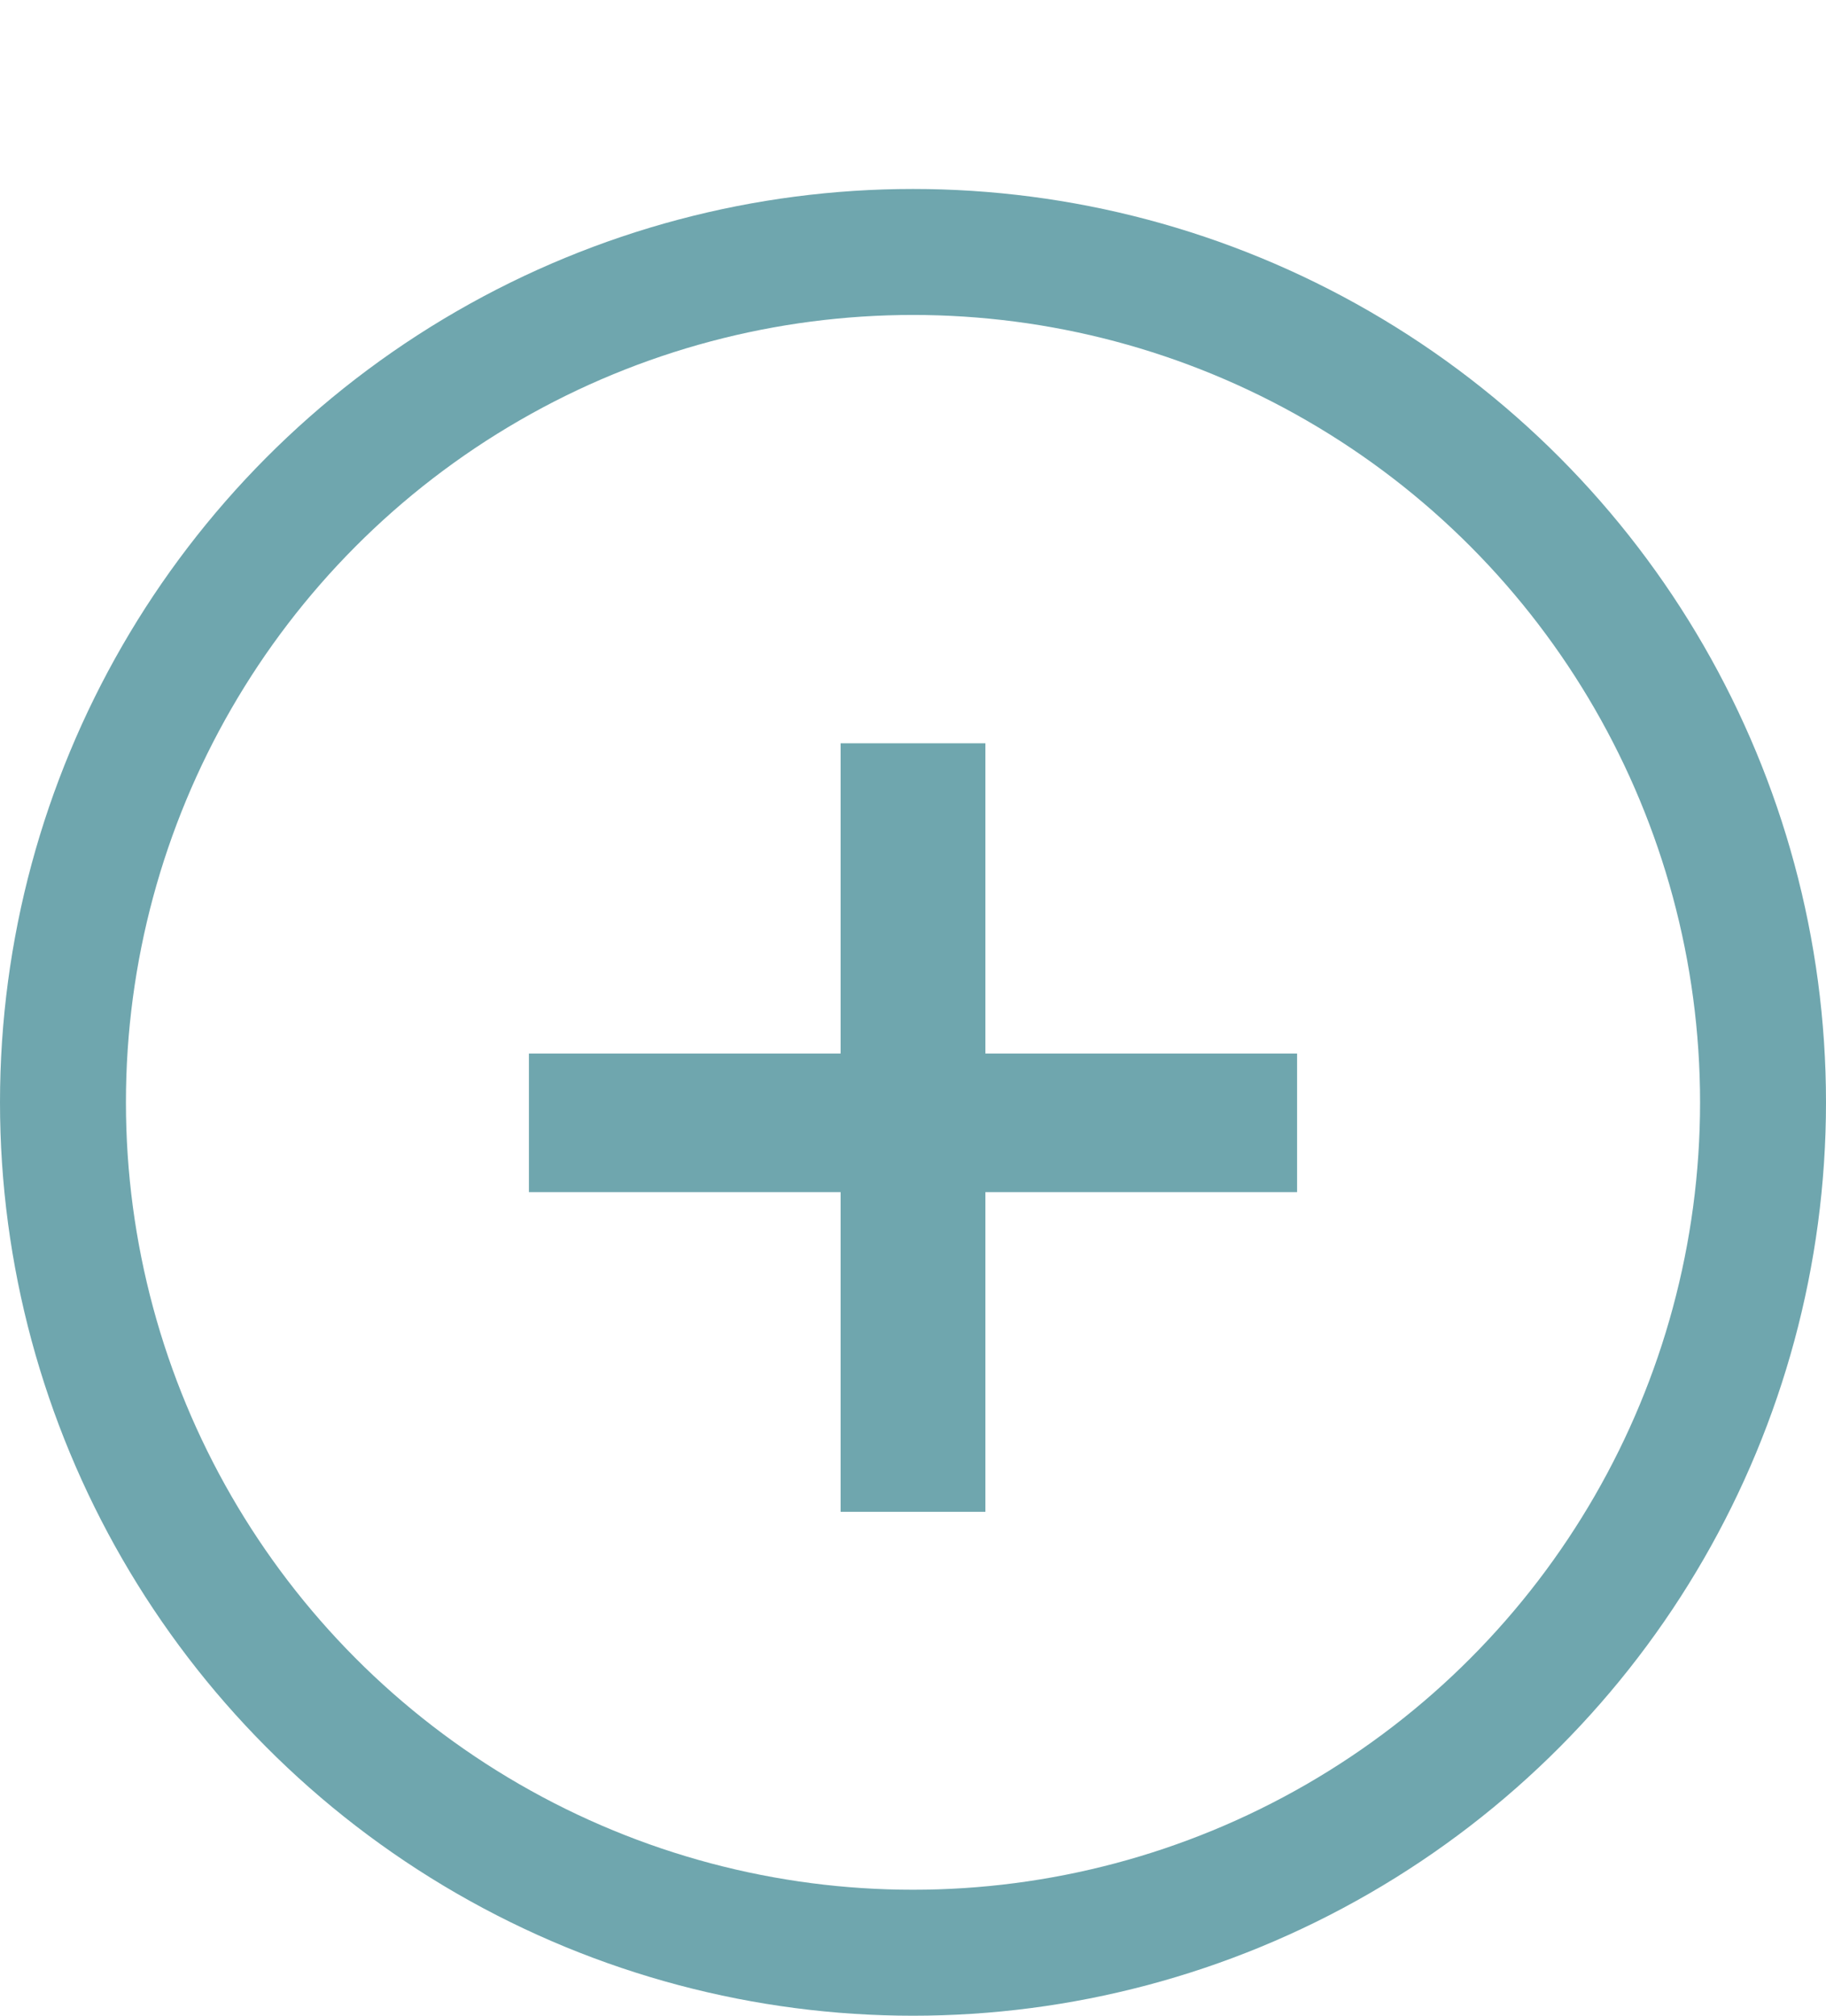 <svg width="29" height="32" viewBox="0 0 29 32" fill="none" xmlns="http://www.w3.org/2000/svg">
<path d="M13.35 24V18.925H8.4V16.725H13.35V11.8H15.65V16.725H20.6V18.925H15.65V24H13.35Z" fill="#6FA6AE"/>
<circle cx="14.5" cy="17.5" r="13.5" stroke="#6FA6AE" stroke-width="2"/>
</svg>
